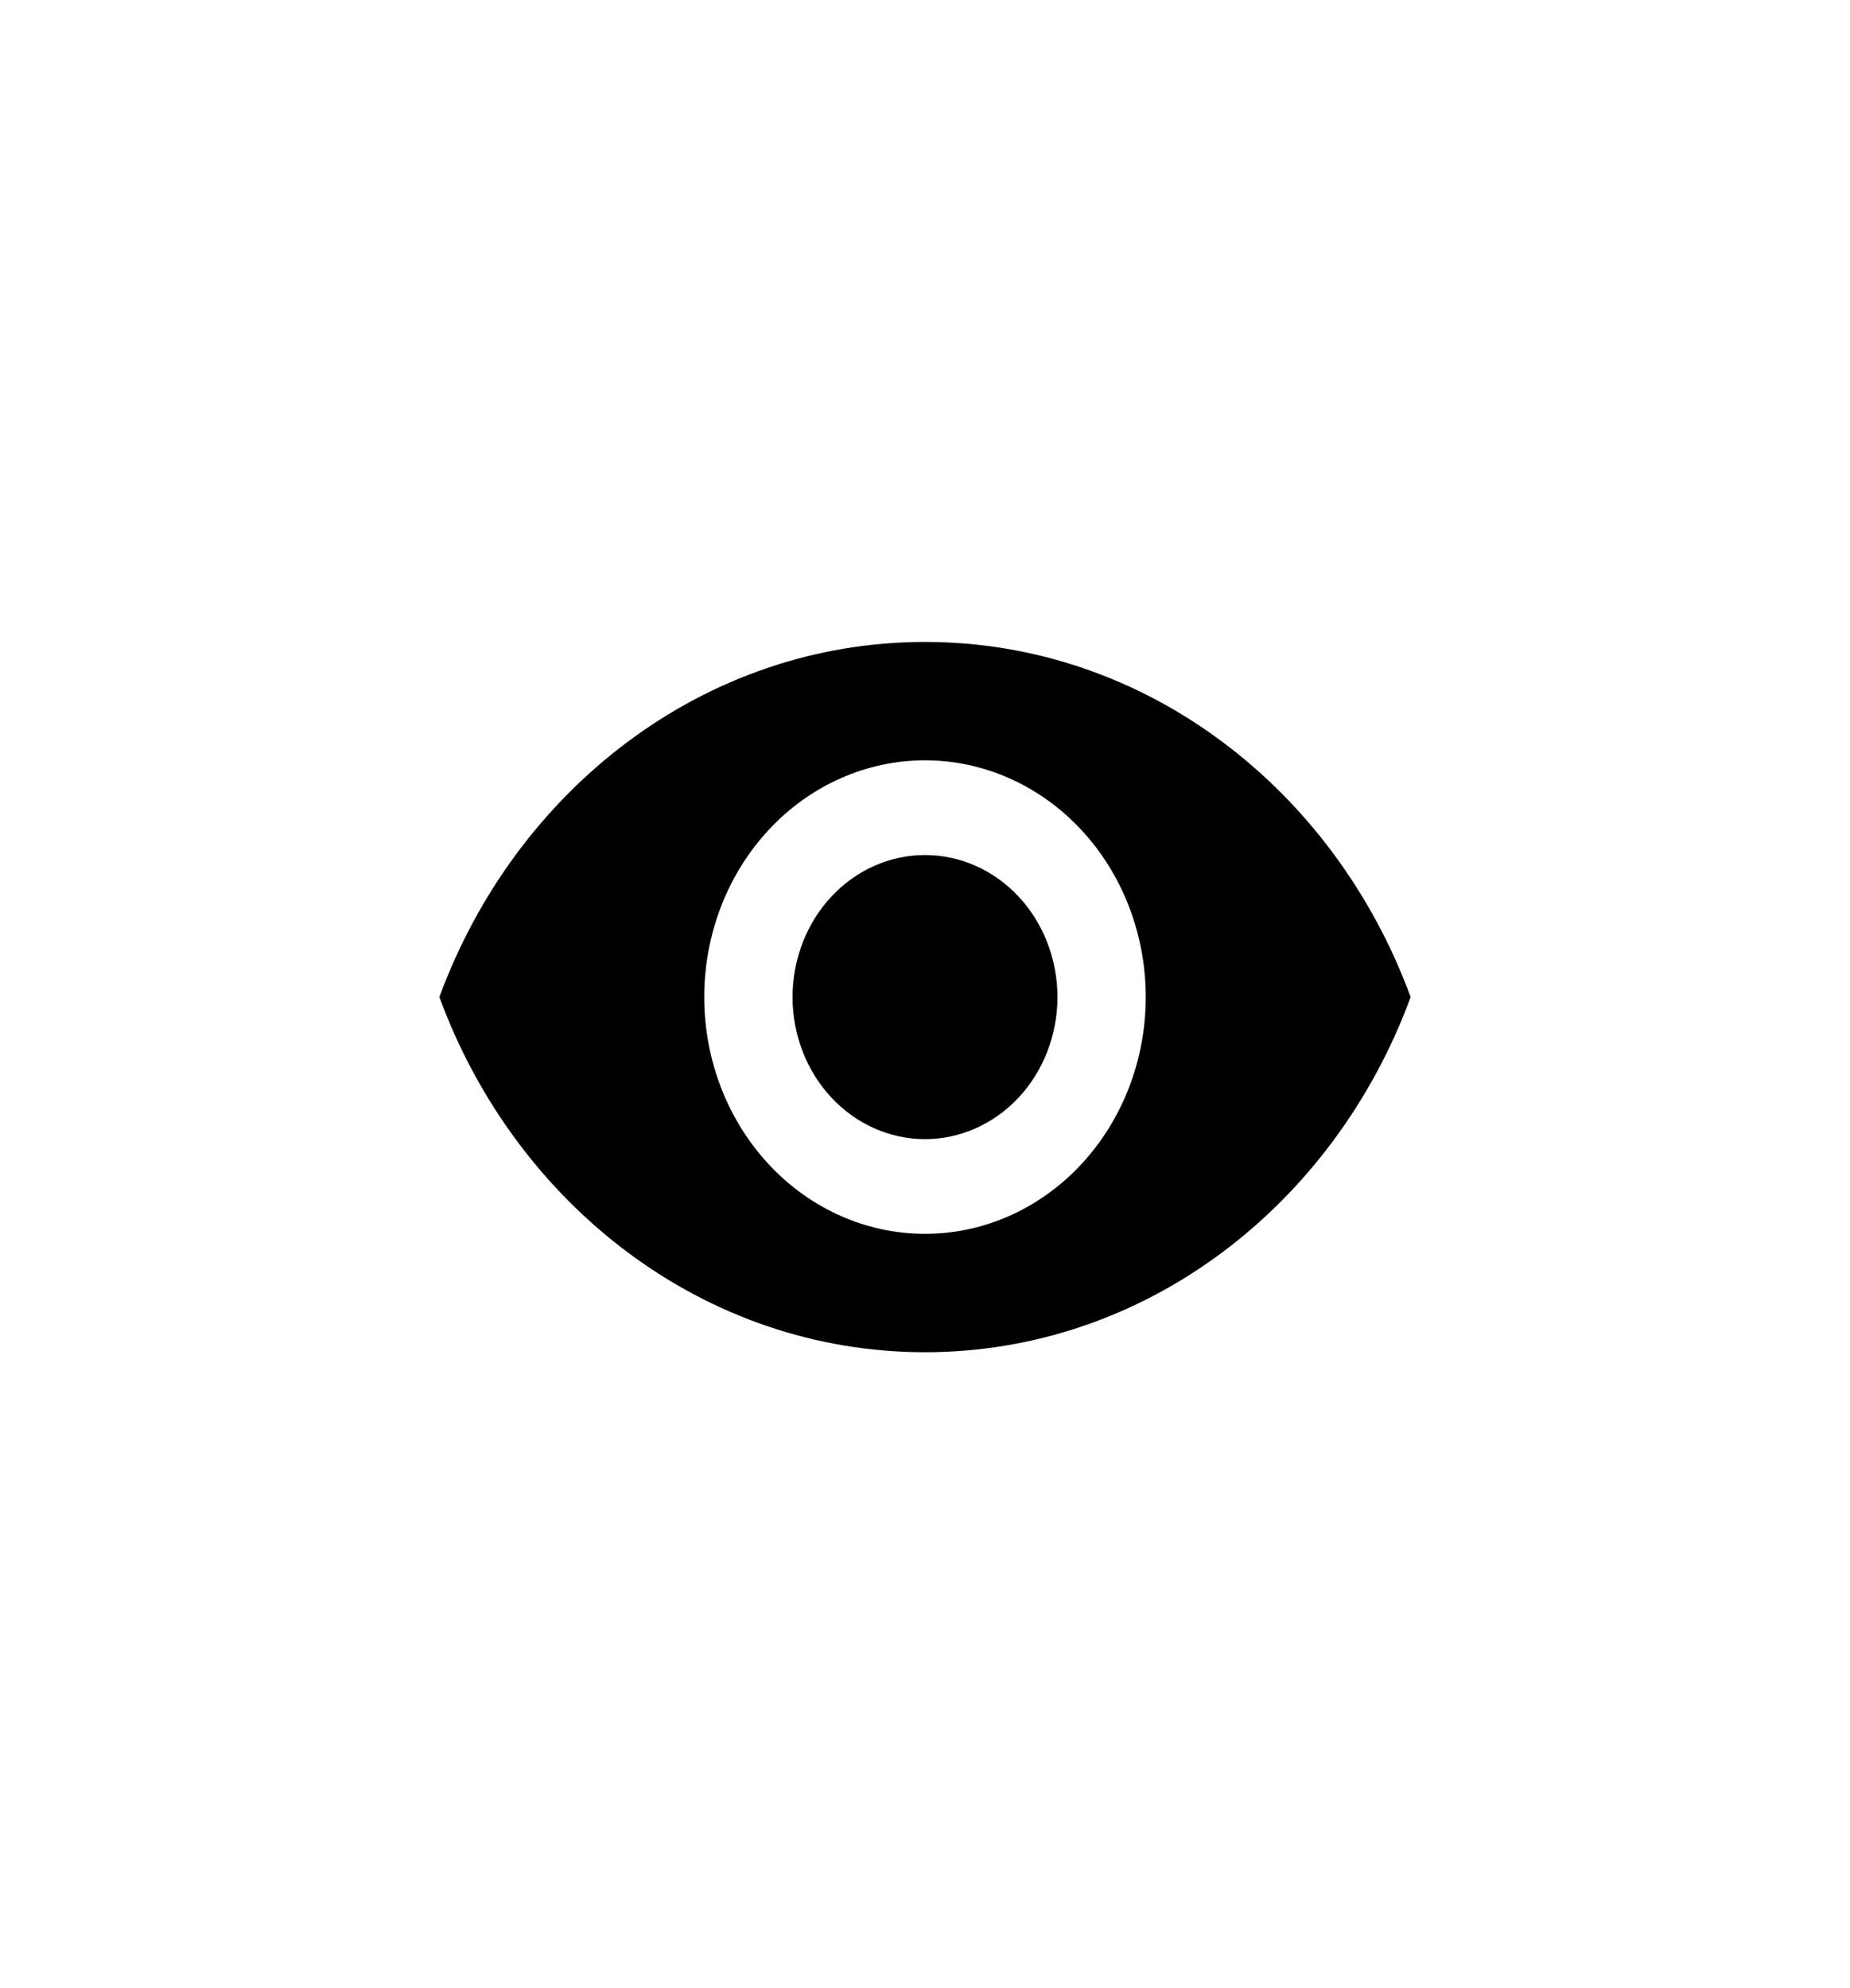 <svg width="67" height="72" viewBox="0 0 67 72" fill="none" xmlns="http://www.w3.org/2000/svg">
<path d="M33.5 30.972C32.228 30.972 31.008 31.514 30.108 32.479C29.209 33.444 28.703 34.753 28.703 36.117C28.703 37.482 29.209 38.791 30.108 39.756C31.008 40.721 32.228 41.263 33.5 41.263C34.772 41.263 35.992 40.721 36.892 39.756C37.791 38.791 38.297 37.482 38.297 36.117C38.297 34.753 37.791 33.444 36.892 32.479C35.992 31.514 34.772 30.972 33.5 30.972ZM33.5 44.694C31.38 44.694 29.346 43.79 27.847 42.182C26.348 40.573 25.505 38.392 25.505 36.117C25.505 33.843 26.348 31.661 27.847 30.053C29.346 28.445 31.38 27.541 33.5 27.541C35.62 27.541 37.654 28.445 39.153 30.053C40.652 31.661 41.495 33.843 41.495 36.117C41.495 38.392 40.652 40.573 39.153 42.182C37.654 43.79 35.62 44.694 33.5 44.694ZM33.5 23.253C25.505 23.253 18.678 28.587 15.912 36.117C18.678 43.647 25.505 48.982 33.5 48.982C41.495 48.982 48.322 43.647 51.088 36.117C48.322 28.587 41.495 23.253 33.5 23.253Z" fill="black"/>
</svg>
